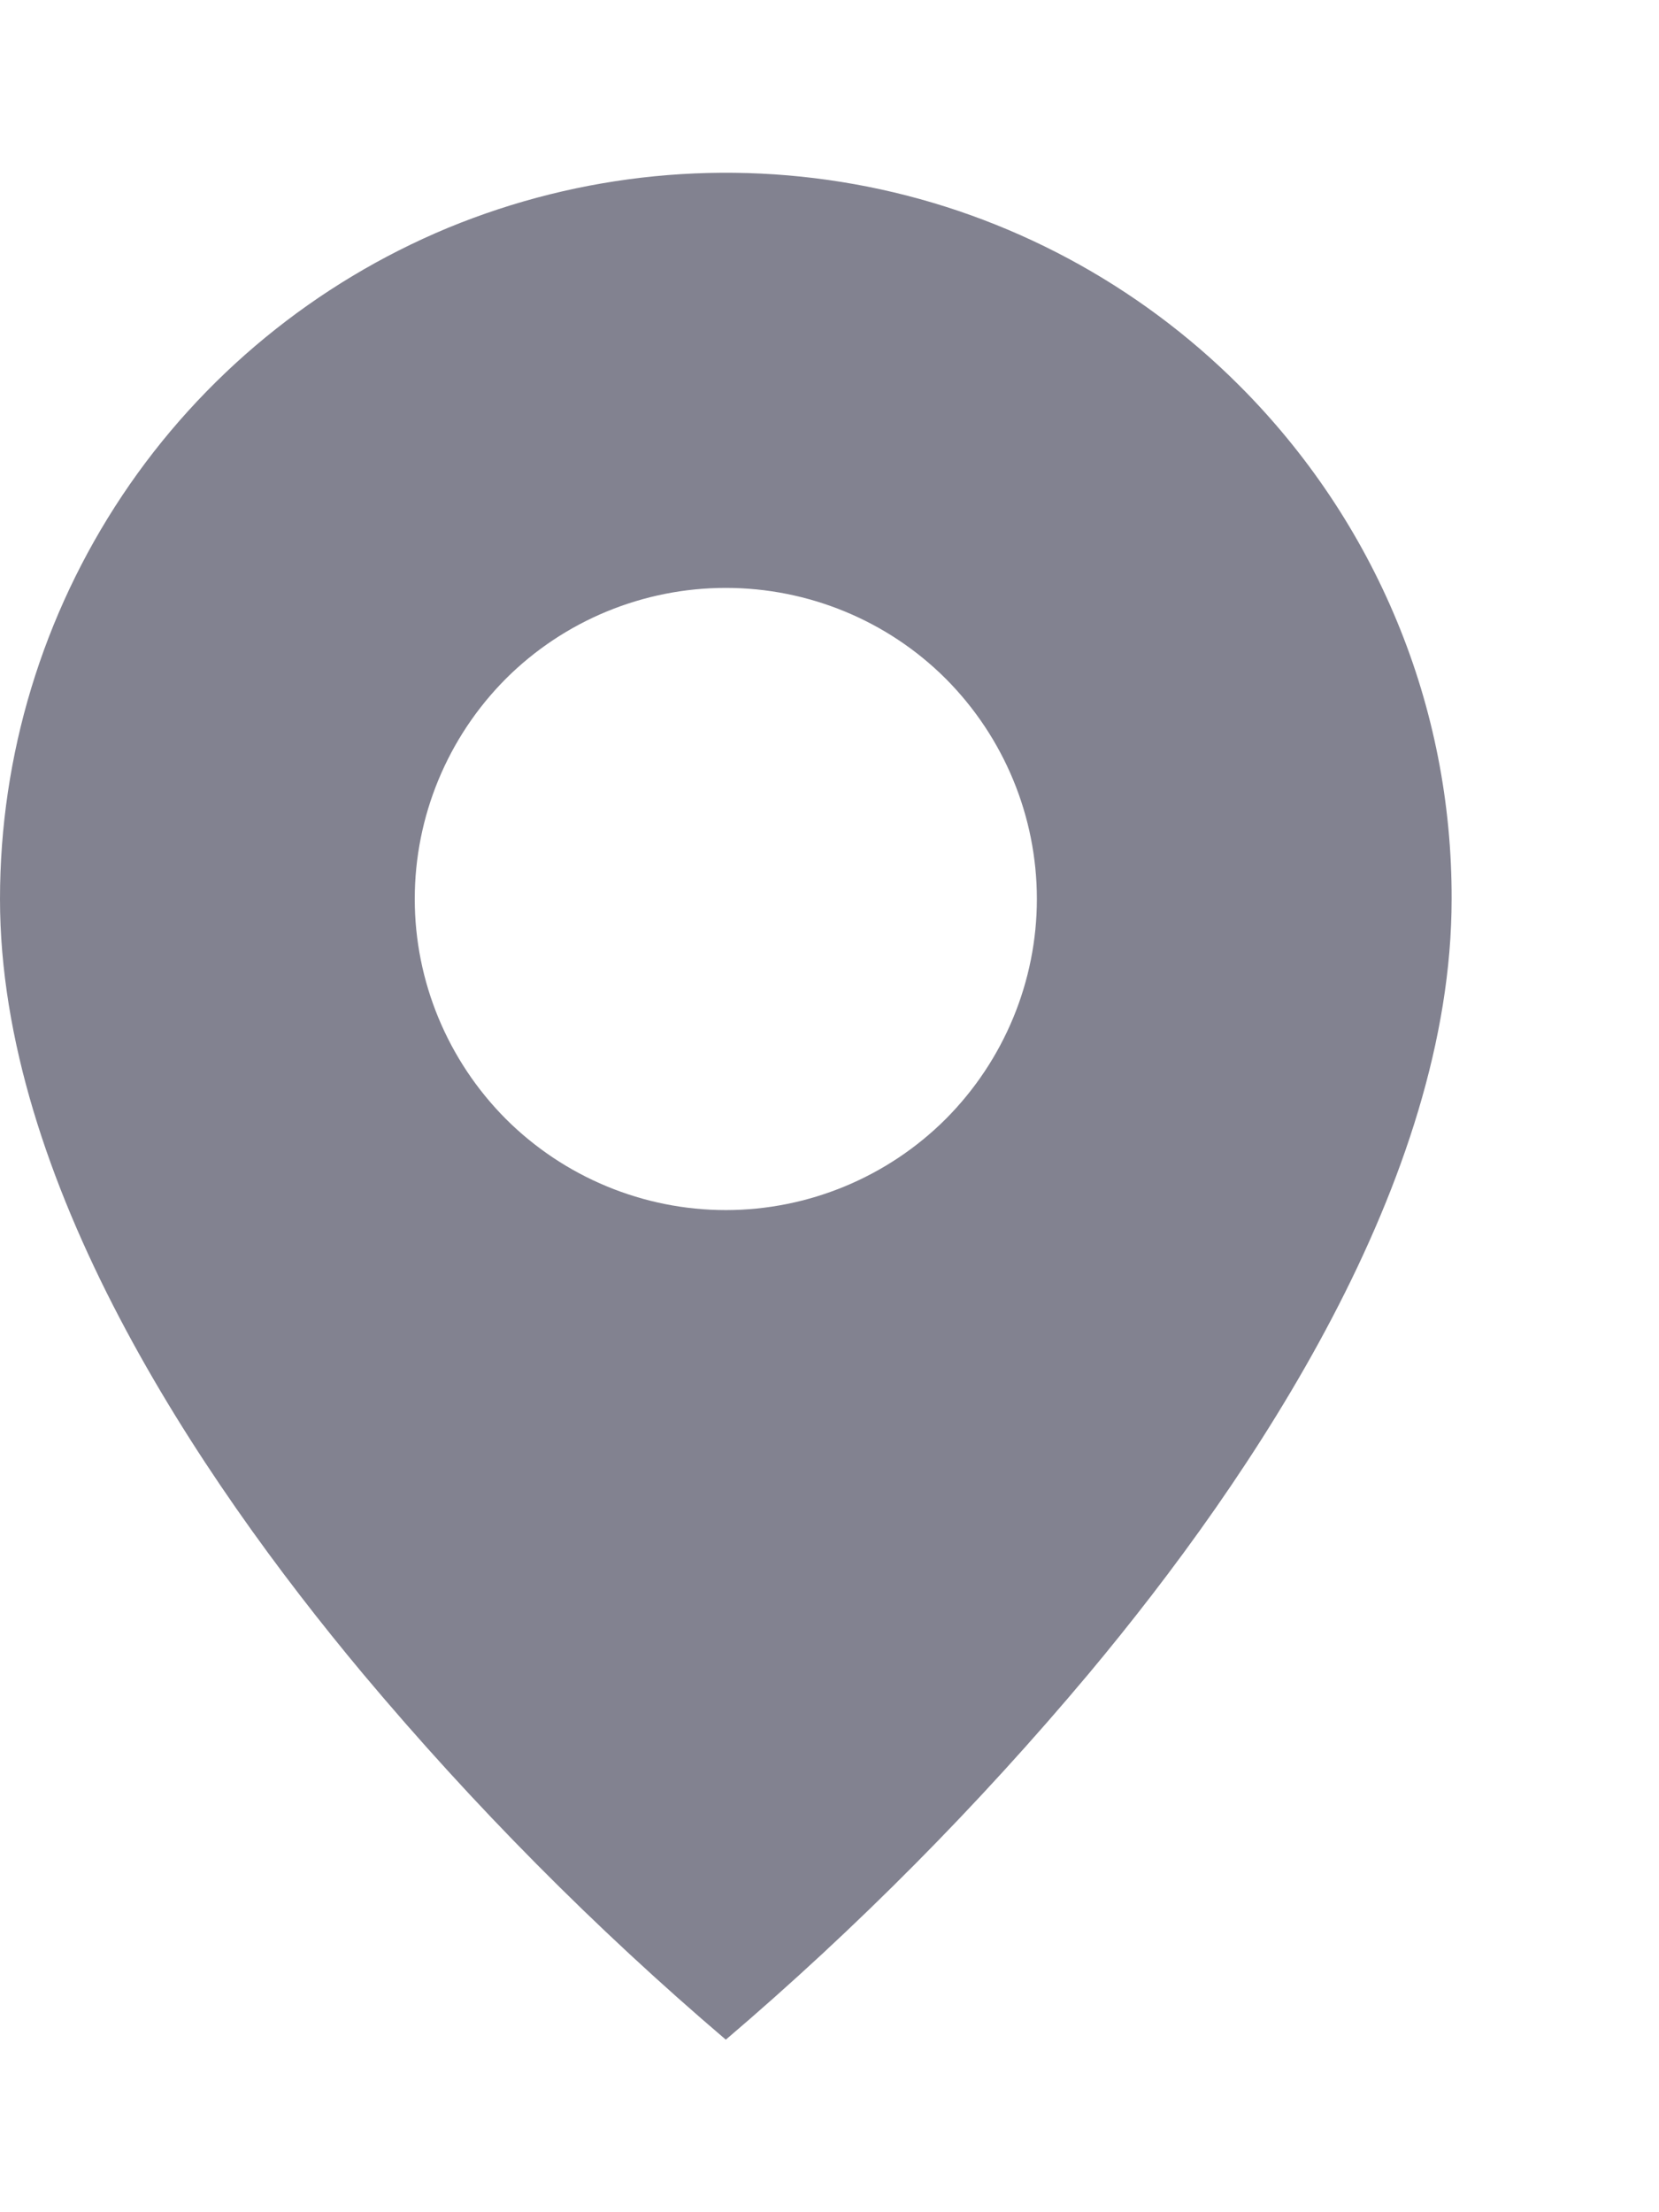 <svg width="6" height="8" viewBox="0 0 6 8" fill="none" xmlns="http://www.w3.org/2000/svg">
<path d="M2.625 7.376C2.151 6.972 1.712 6.529 1.312 6.052C0.713 5.335 3.29585e-07 4.268 3.29585e-07 3.251C-0 2.731 0.154 2.224 0.442 1.792C0.73 1.36 1.141 1.023 1.62 0.824C2.1 0.626 2.628 0.574 3.138 0.675C3.647 0.776 4.115 1.027 4.482 1.394C4.726 1.638 4.92 1.927 5.052 2.246C5.184 2.564 5.251 2.906 5.25 3.251C5.25 4.268 4.537 5.335 3.938 6.052C3.538 6.529 3.099 6.972 2.625 7.376ZM2.625 2.126C2.327 2.126 2.04 2.244 1.829 2.455C1.619 2.666 1.5 2.952 1.5 3.251C1.5 3.549 1.619 3.835 1.829 4.046C2.04 4.257 2.327 4.376 2.625 4.376C2.923 4.376 3.21 4.257 3.421 4.046C3.631 3.835 3.75 3.549 3.75 3.251C3.75 2.952 3.631 2.666 3.421 2.455C3.21 2.244 2.923 2.126 2.625 2.126Z" fill="#070723" fill-opacity="0.5"/>
</svg>
